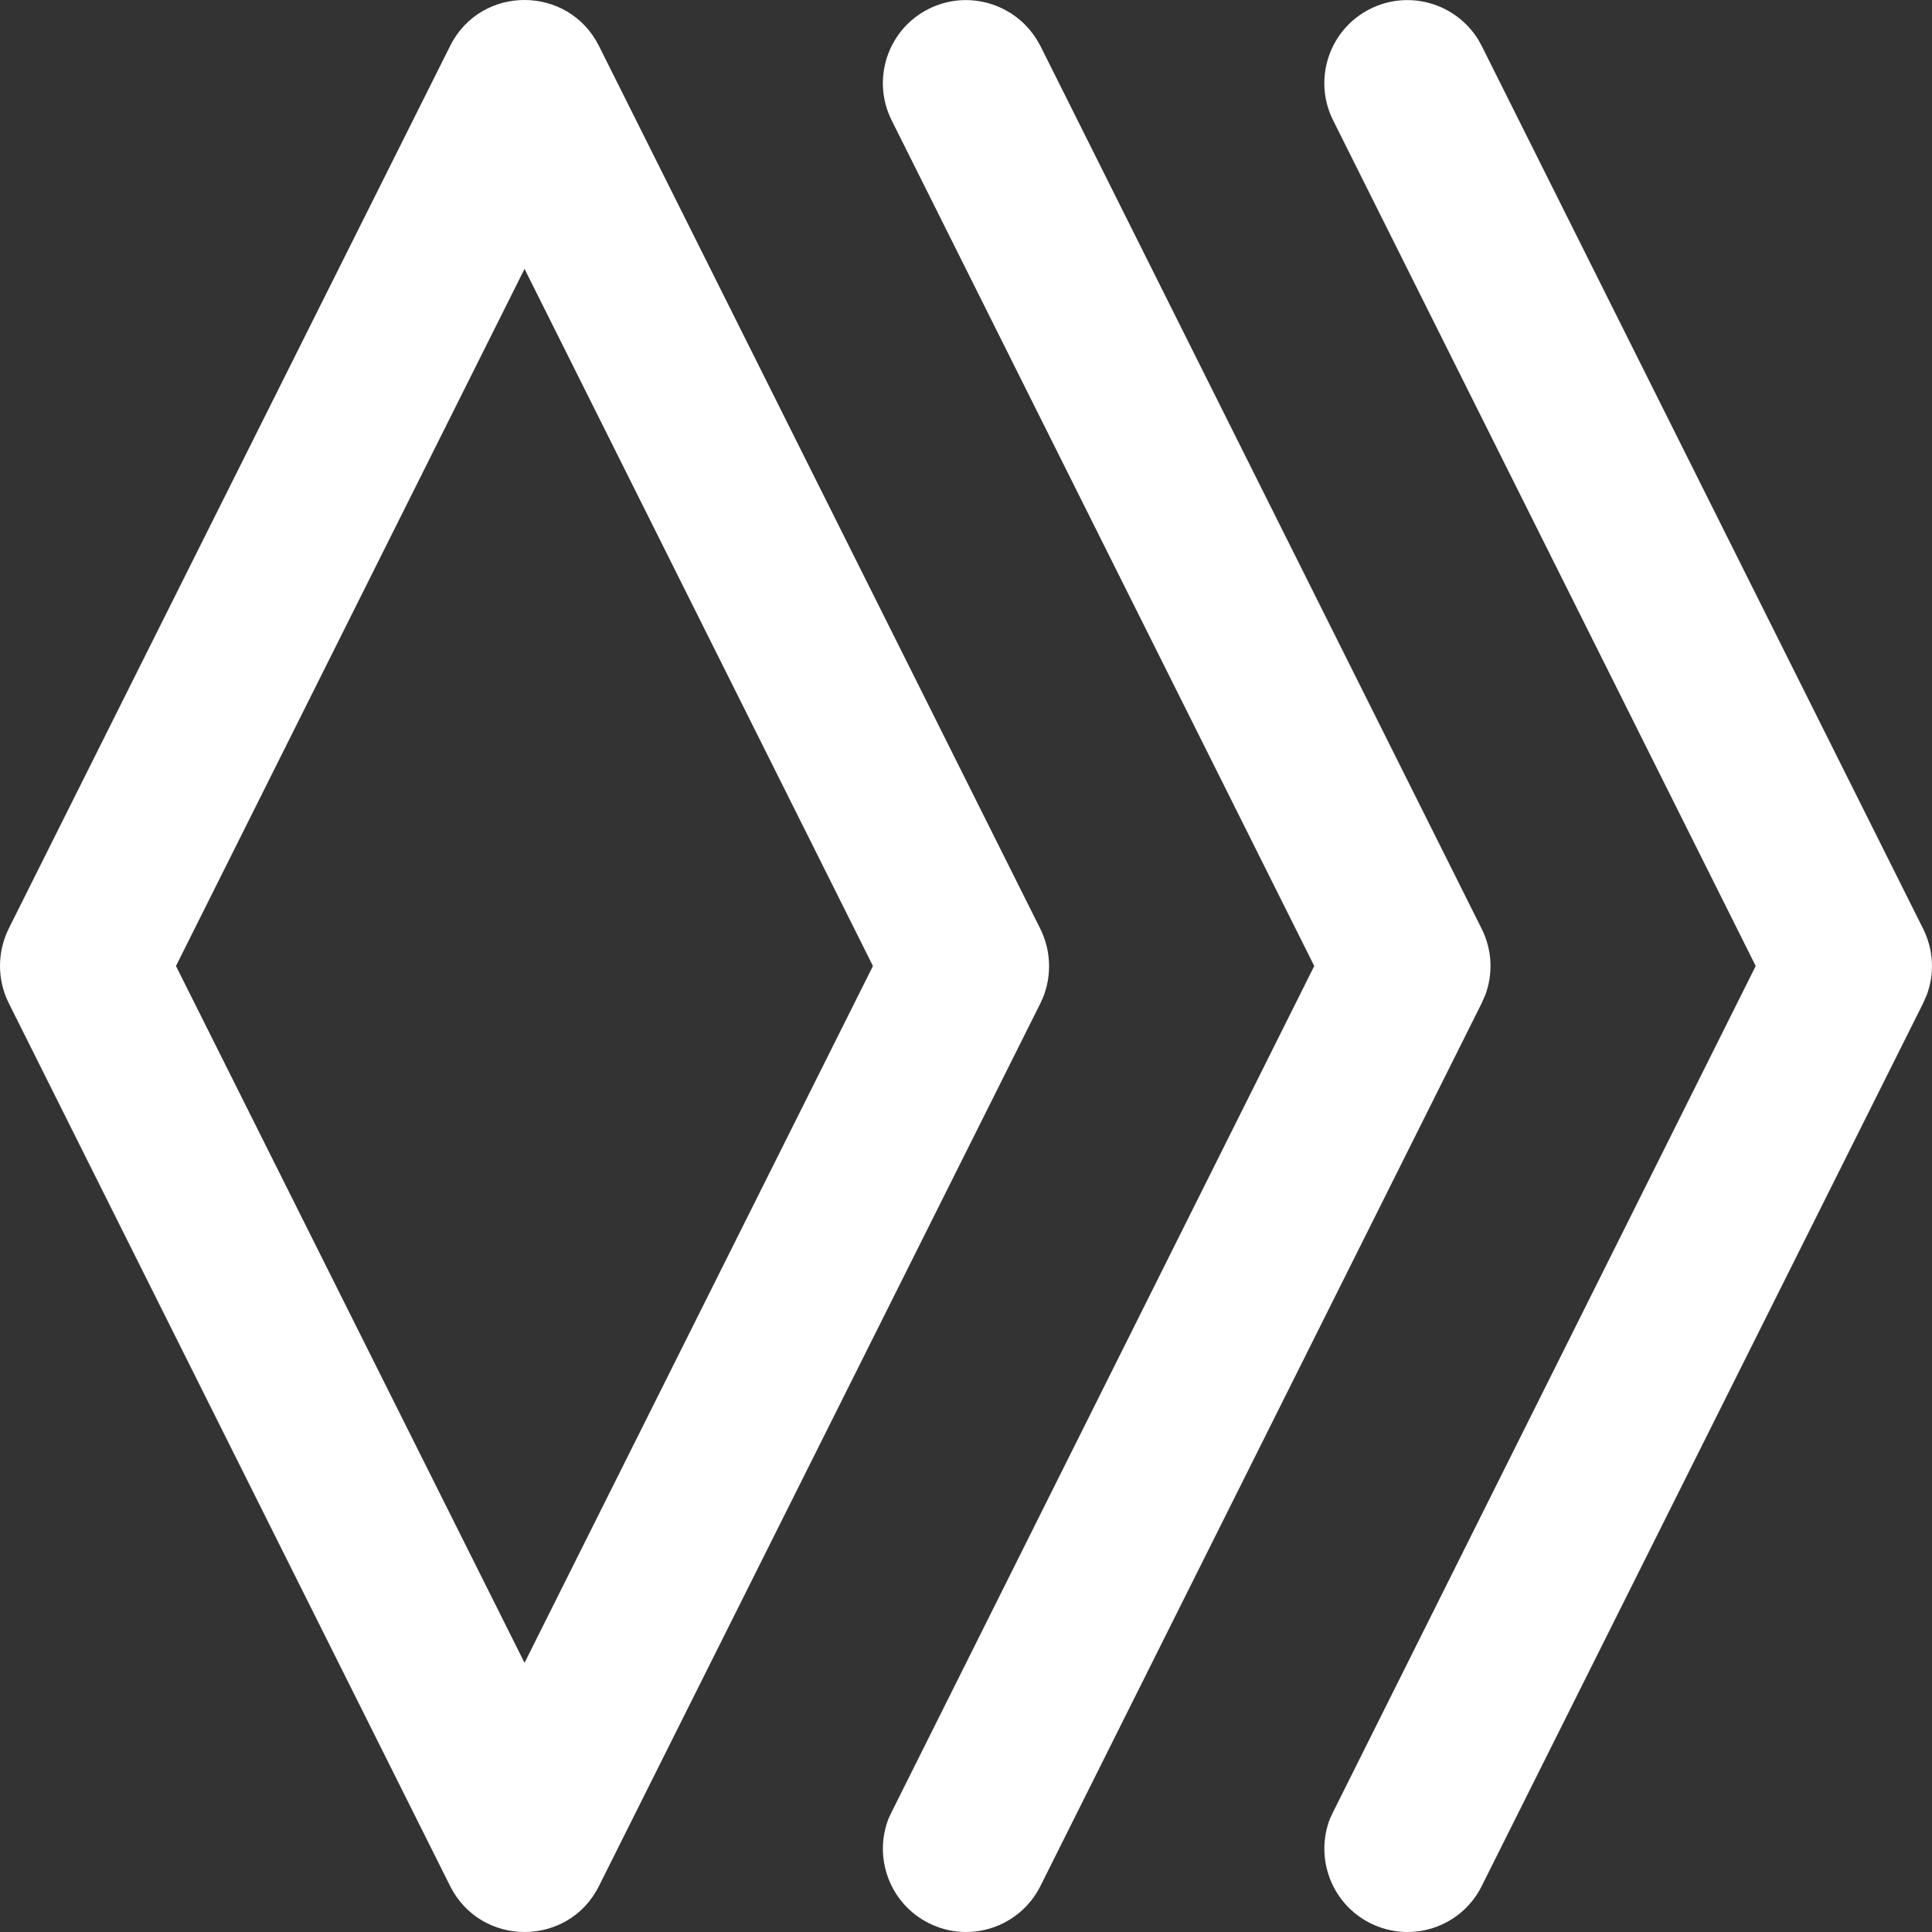 <?xml version="1.0" encoding="UTF-8"?>
<svg width="12px" height="12px" viewBox="0 0 12 12" version="1.1" xmlns="http://www.w3.org/2000/svg" xmlns:xlink="http://www.w3.org/1999/xlink">
    <rect x="0" y="0" width="12" height="12" fill="#333333" stroke="none"/>
    <!-- Generator: Sketch 53.2 (72643) - https://sketchapp.com -->
    <title>clone-white</title>
    <desc>Created with Sketch.</desc>
    <g id="Page-1" stroke="none" stroke-width="1" fill="none" fill-rule="evenodd">
        <g id="clone-white" transform="translate(-2, -2)" fill-rule="nonzero">
            <polygon id="Path" fill-opacity="0" fill="#D8D8D8" points="0 0 16 0 16 16 0 16"></polygon>
            <path d="M4.796,2.285 C4.986,1.905 5.529,1.905 5.72,2.285 L8.462,7.77 C8.534,7.916 8.534,8.087 8.462,8.232 L5.72,13.715 C5.53,14.095 4.987,14.095 4.796,13.715 L2.054,8.23 C1.982,8.085 1.982,7.914 2.054,7.768 L4.796,2.285 Z M11.181,2.245 L11.203,2.285 L13.945,7.769 C14.01,7.899 14.017,8.048 13.967,8.181 L13.945,8.231 L11.203,13.715 C11.076,13.97 10.766,14.073 10.511,13.945 C10.271,13.825 10.165,13.542 10.261,13.295 L10.281,13.253 L12.905,8 L10.28,2.747 C10.153,2.492 10.256,2.182 10.511,2.055 C10.751,1.935 11.041,2.02 11.181,2.245 L11.181,2.245 Z M8.439,2.245 L8.462,2.285 L11.203,7.769 C11.268,7.899 11.275,8.048 11.225,8.181 L11.203,8.231 L8.462,13.715 C8.334,13.97 8.024,14.073 7.769,13.945 C7.529,13.825 7.423,13.542 7.519,13.295 L7.539,13.253 L10.163,8 L7.538,2.747 C7.411,2.492 7.514,2.182 7.769,2.055 C8.009,1.935 8.299,2.02 8.439,2.245 Z M5.258,3.67 L3.093,8 L5.258,12.328 L7.422,8 L5.258,3.67 Z" id="Shape" fill="#FFFFFF"></path>
        </g>
    </g>
</svg>